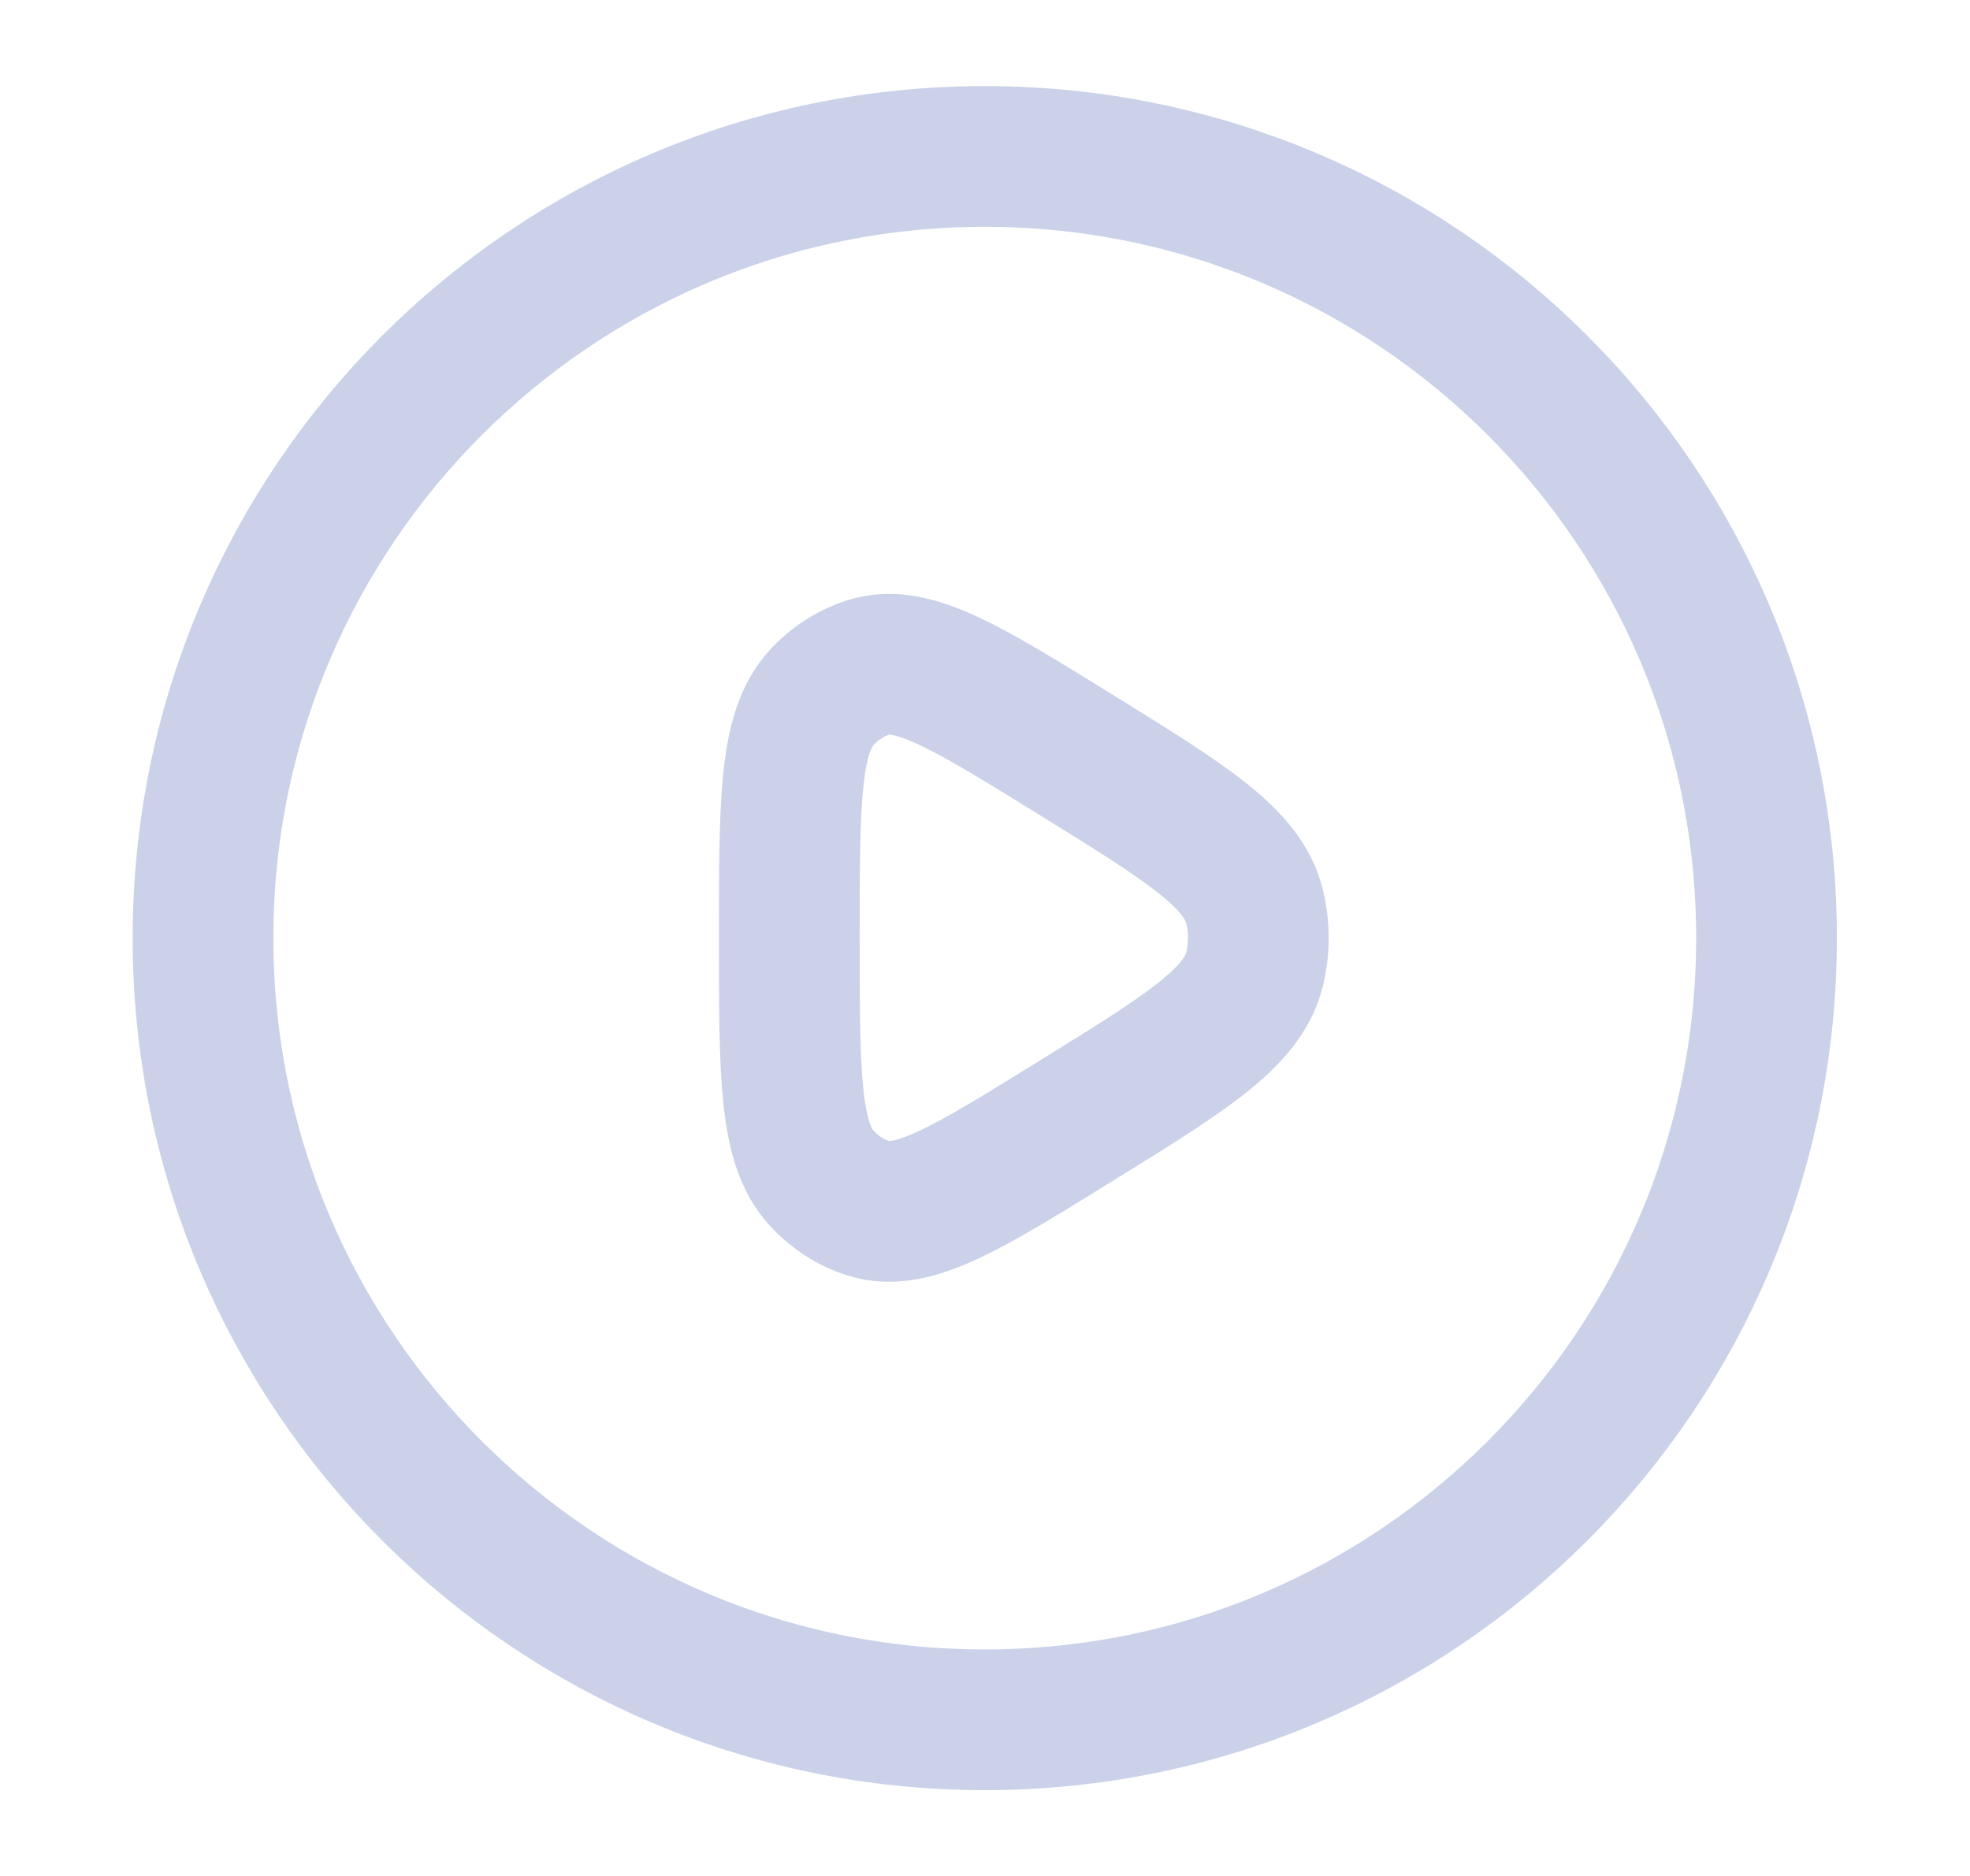 <svg width="21" height="20" viewBox="0 0 21 20" fill="none" xmlns="http://www.w3.org/2000/svg">
<path d="M10.497 18.335C15.1 18.335 18.831 14.604 18.831 10.001C18.831 5.399 15.1 1.668 10.497 1.668C5.895 1.668 2.164 5.399 2.164 10.001C2.164 14.604 5.895 18.335 10.497 18.335Z" stroke="#CAD1E9" stroke-width="1.5"/>
<path d="M13.375 10.328C13.249 10.85 12.652 11.219 11.459 11.957C10.306 12.671 9.729 13.027 9.264 12.884C9.072 12.825 8.897 12.712 8.756 12.557C8.414 12.182 8.414 11.454 8.414 9.999C8.414 8.543 8.414 7.816 8.756 7.44C8.897 7.285 9.072 7.173 9.264 7.113C9.729 6.97 10.306 7.327 11.459 8.04C12.652 8.778 13.249 9.147 13.375 9.67C13.427 9.885 13.427 10.112 13.375 10.328Z" stroke="#CAD1E9" stroke-width="1.5" stroke-linejoin="round"/>
</svg>
